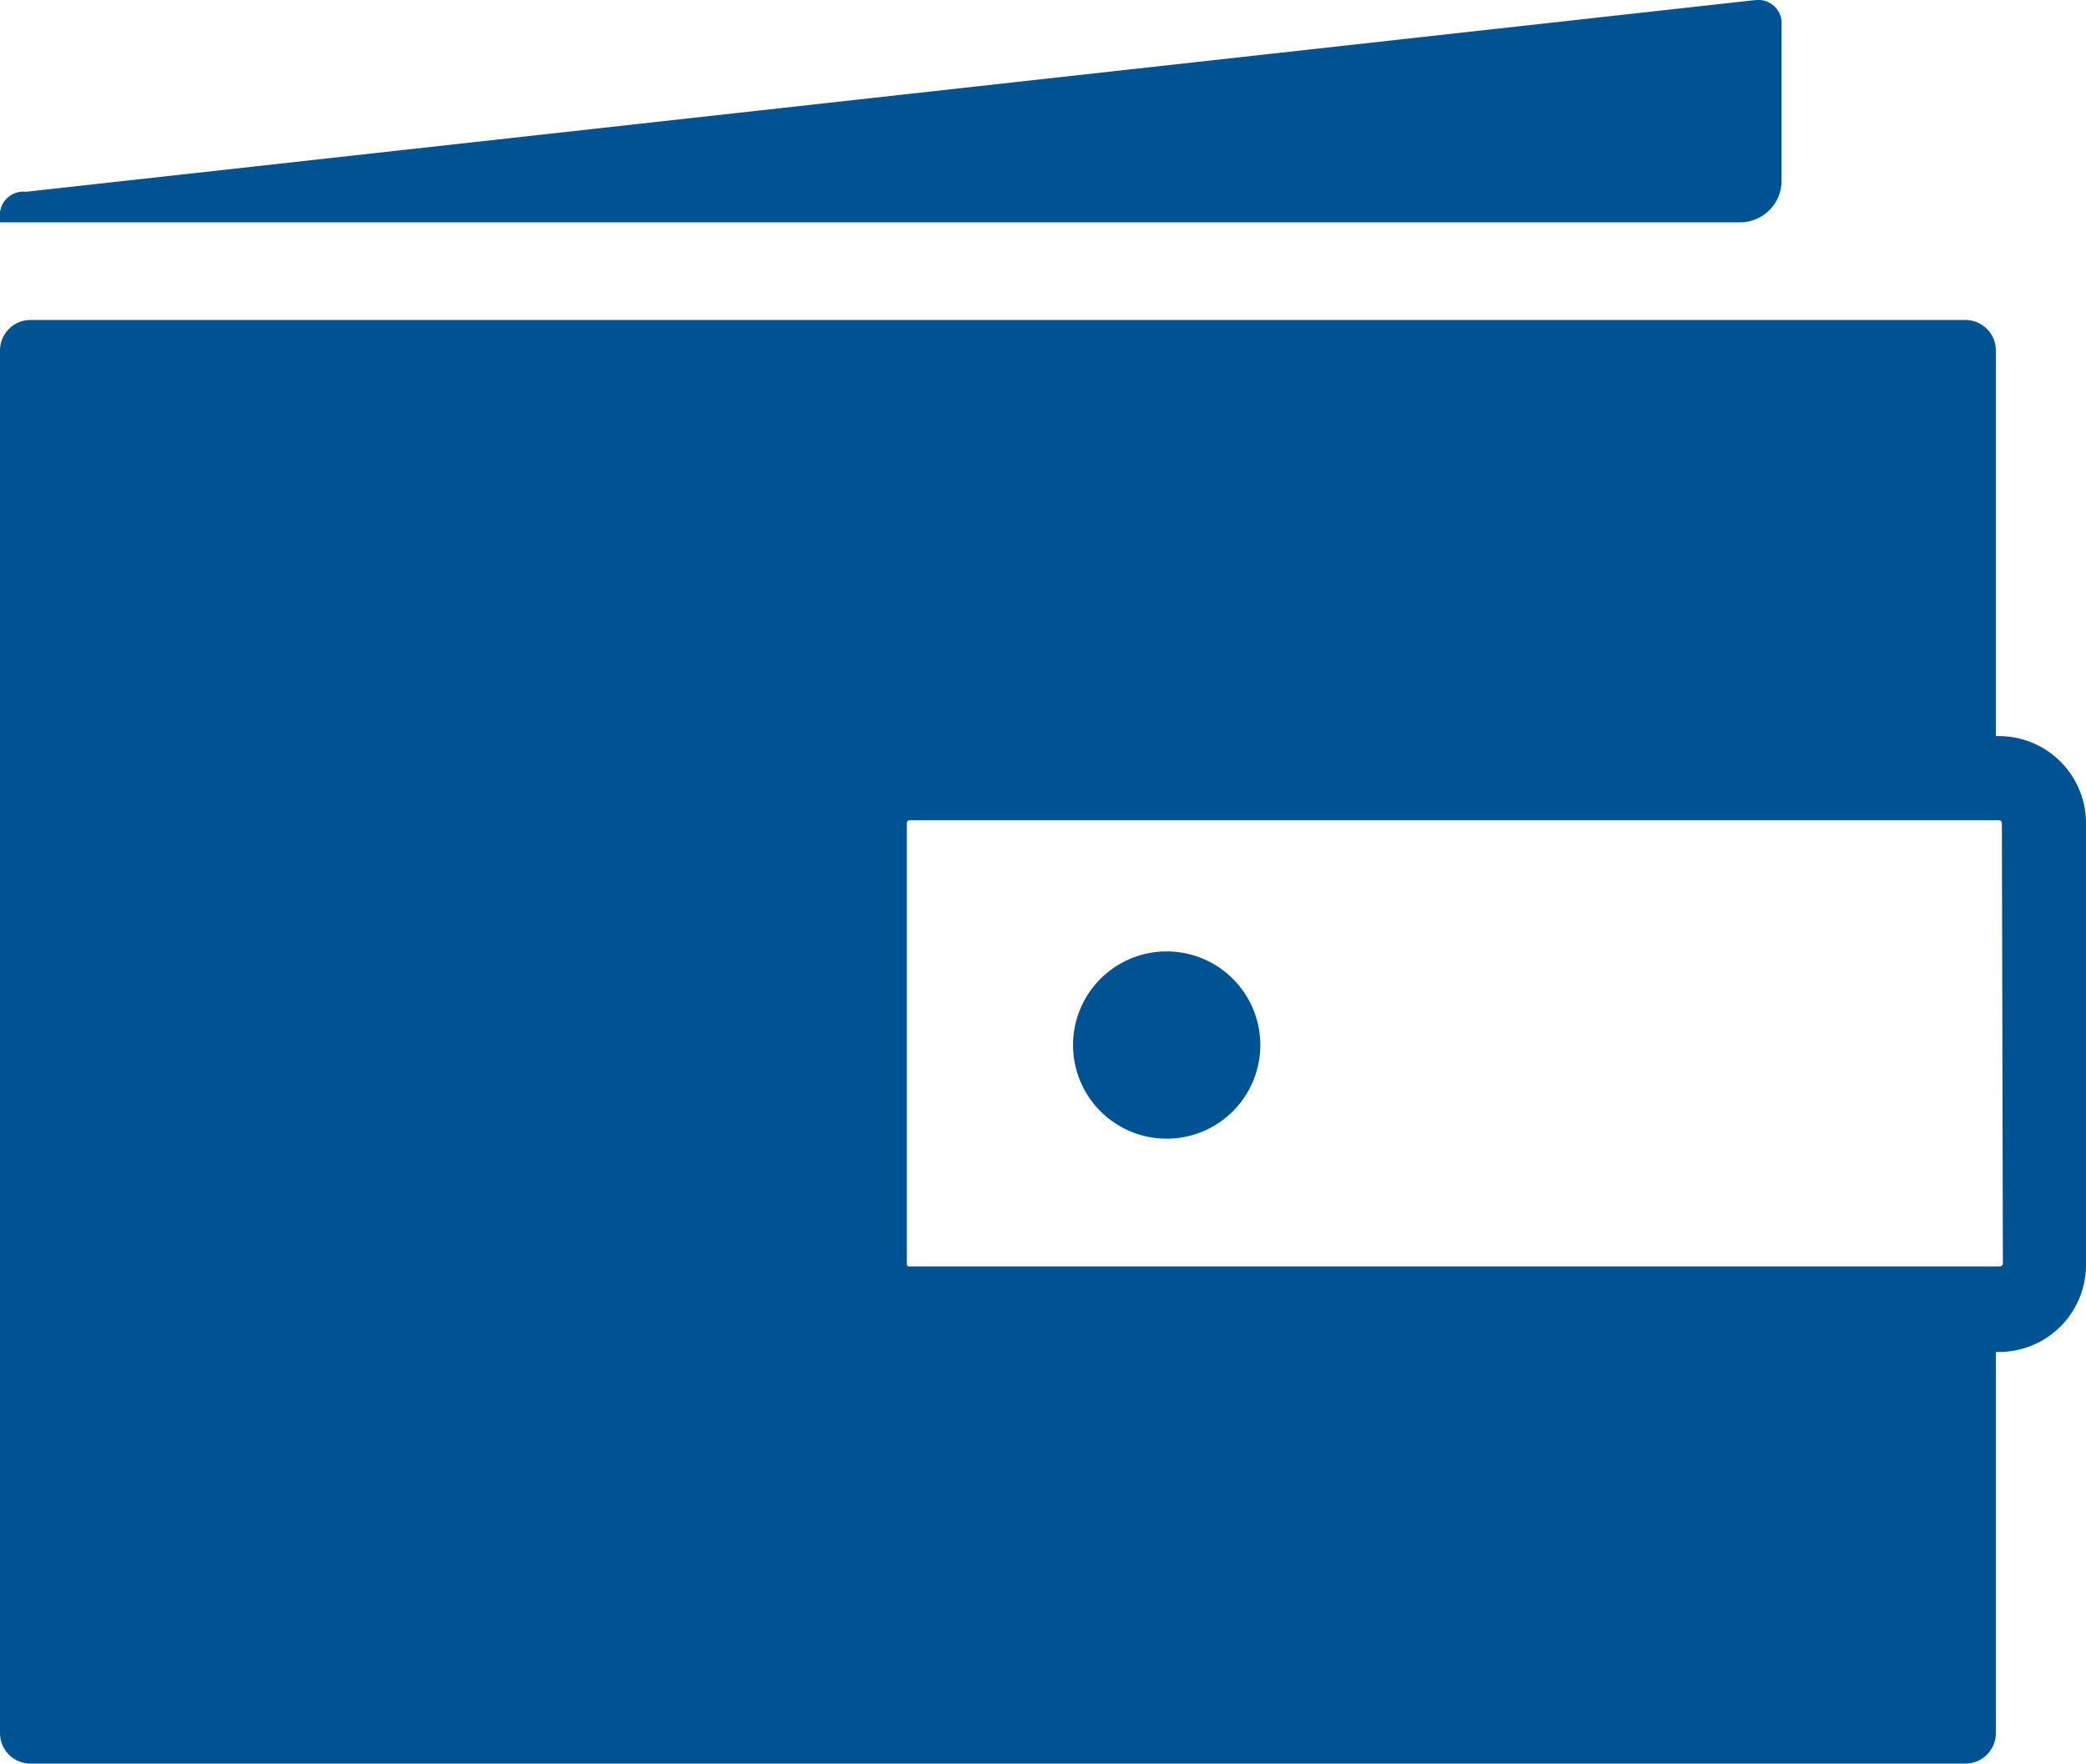 <svg xmlns="http://www.w3.org/2000/svg" viewBox="0 0 41.66 35.22"><defs><style>.cls-1{fill:#005393;}</style></defs><title>individual disability</title><g id="Layer_2" data-name="Layer 2"><g id="Layer_2-2" data-name="Layer 2"><path class="cls-1" d="M39.92,14.7h-.06V7a.61.61,0,0,0-.61-.61H.61A.61.61,0,0,0,0,7V34.61a.61.61,0,0,0,.61.61H39.25a.61.61,0,0,0,.61-.61V27h.06a1.74,1.74,0,0,0,1.74-1.75V16.44A1.74,1.74,0,0,0,39.92,14.7ZM40,25.23a.06.06,0,0,1-.06.06H18.17a.05.05,0,0,1-.06-.06V16.44a.06.06,0,0,1,.06-.06H39.92a.06.06,0,0,1,.06.06Z"/><path class="cls-1" d="M23.31,19a1.87,1.87,0,1,0,1.86,1.87A1.87,1.87,0,0,0,23.31,19Z"/><path class="cls-1" d="M35.58,3.6V.41A.47.47,0,0,0,35.07,0L.52,3.83A.47.47,0,0,0,0,4.24v.2H34.74A.83.83,0,0,0,35.58,3.6Z"/></g></g></svg>